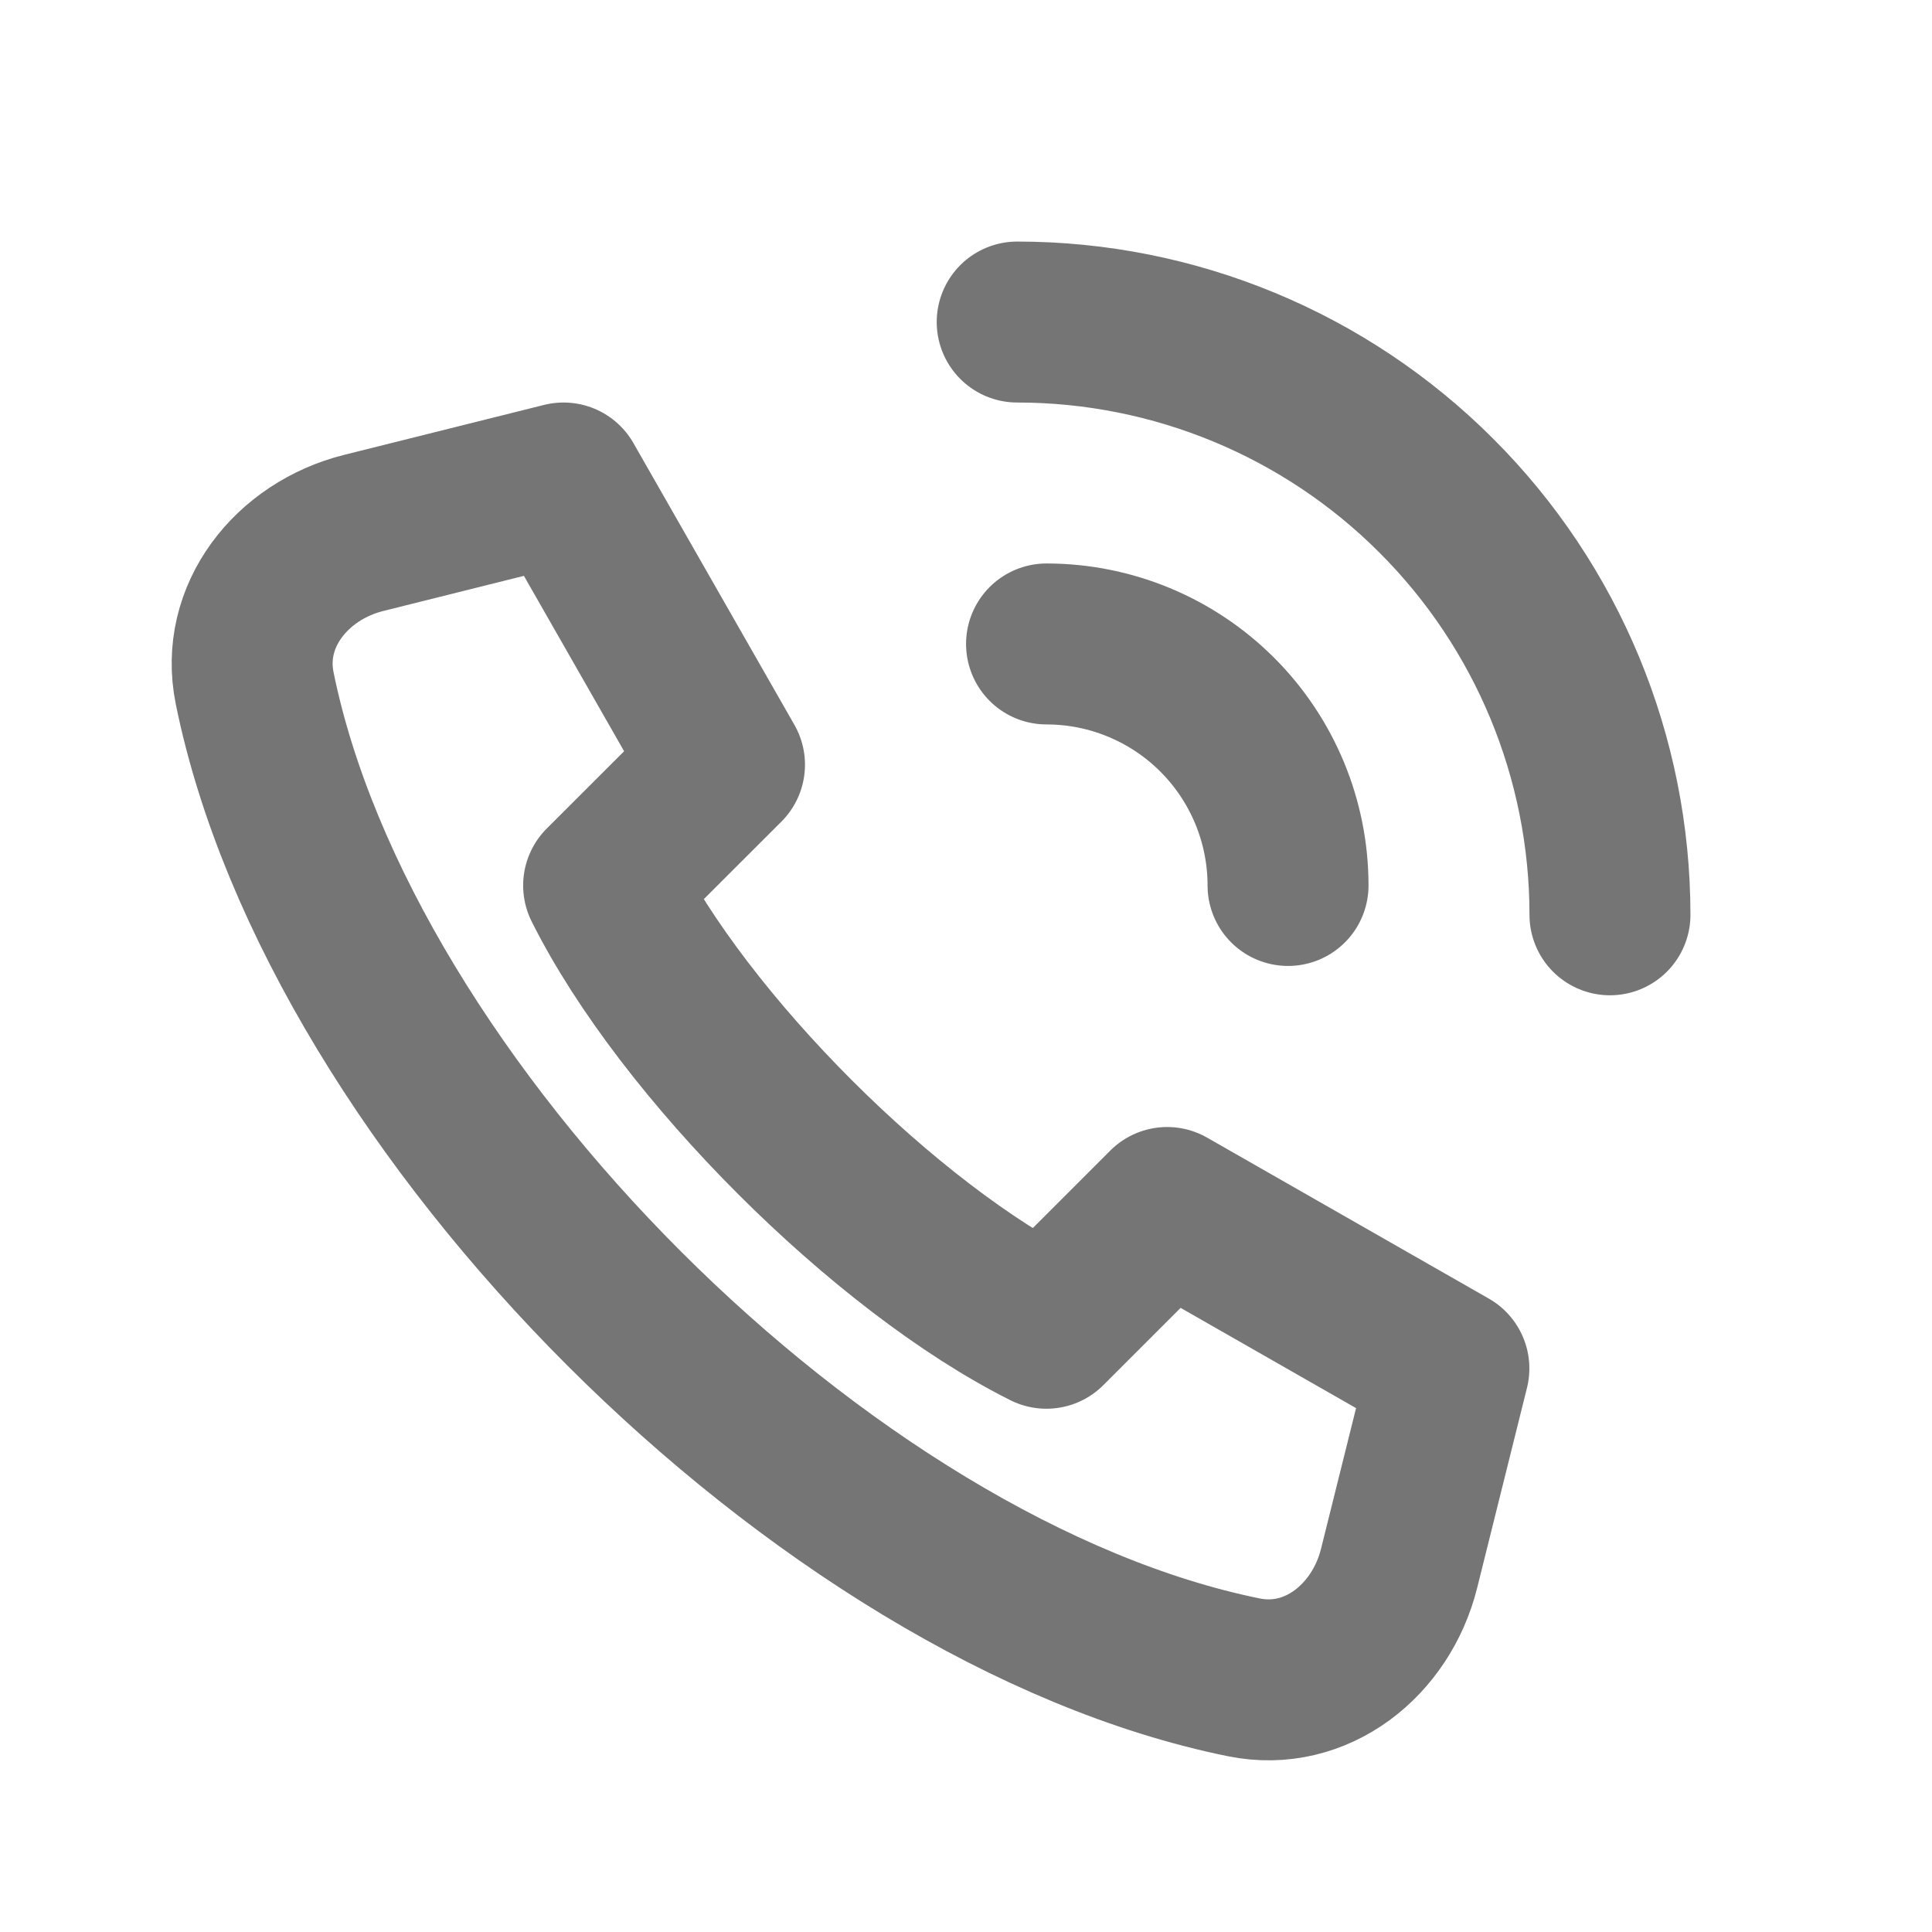 <svg width="16" height="16" viewBox="0 0 16 16" fill="none" xmlns="http://www.w3.org/2000/svg">
    <path
        d="M8.424 2.667C9.726 2.667 10.975 3.184 11.895 4.105C12.816 5.025 13.333 6.274 13.333 7.576M8.667 5.333C9.197 5.333 9.706 5.544 10.081 5.919C10.456 6.294 10.667 6.803 10.667 7.333M4.667 4L3.01 4.414C2.417 4.563 1.987 5.1 2.109 5.699C2.815 9.175 6.825 13.185 10.301 13.891C10.901 14.013 11.437 13.584 11.586 12.991L11.999 11.333L9.666 10L8.666 11C7.333 10.333 5.666 8.667 4.999 7.333L6 6.333L4.667 4Z"
        stroke="#757575" stroke-width="1.333" stroke-linecap="round" stroke-linejoin="round" />
</svg>